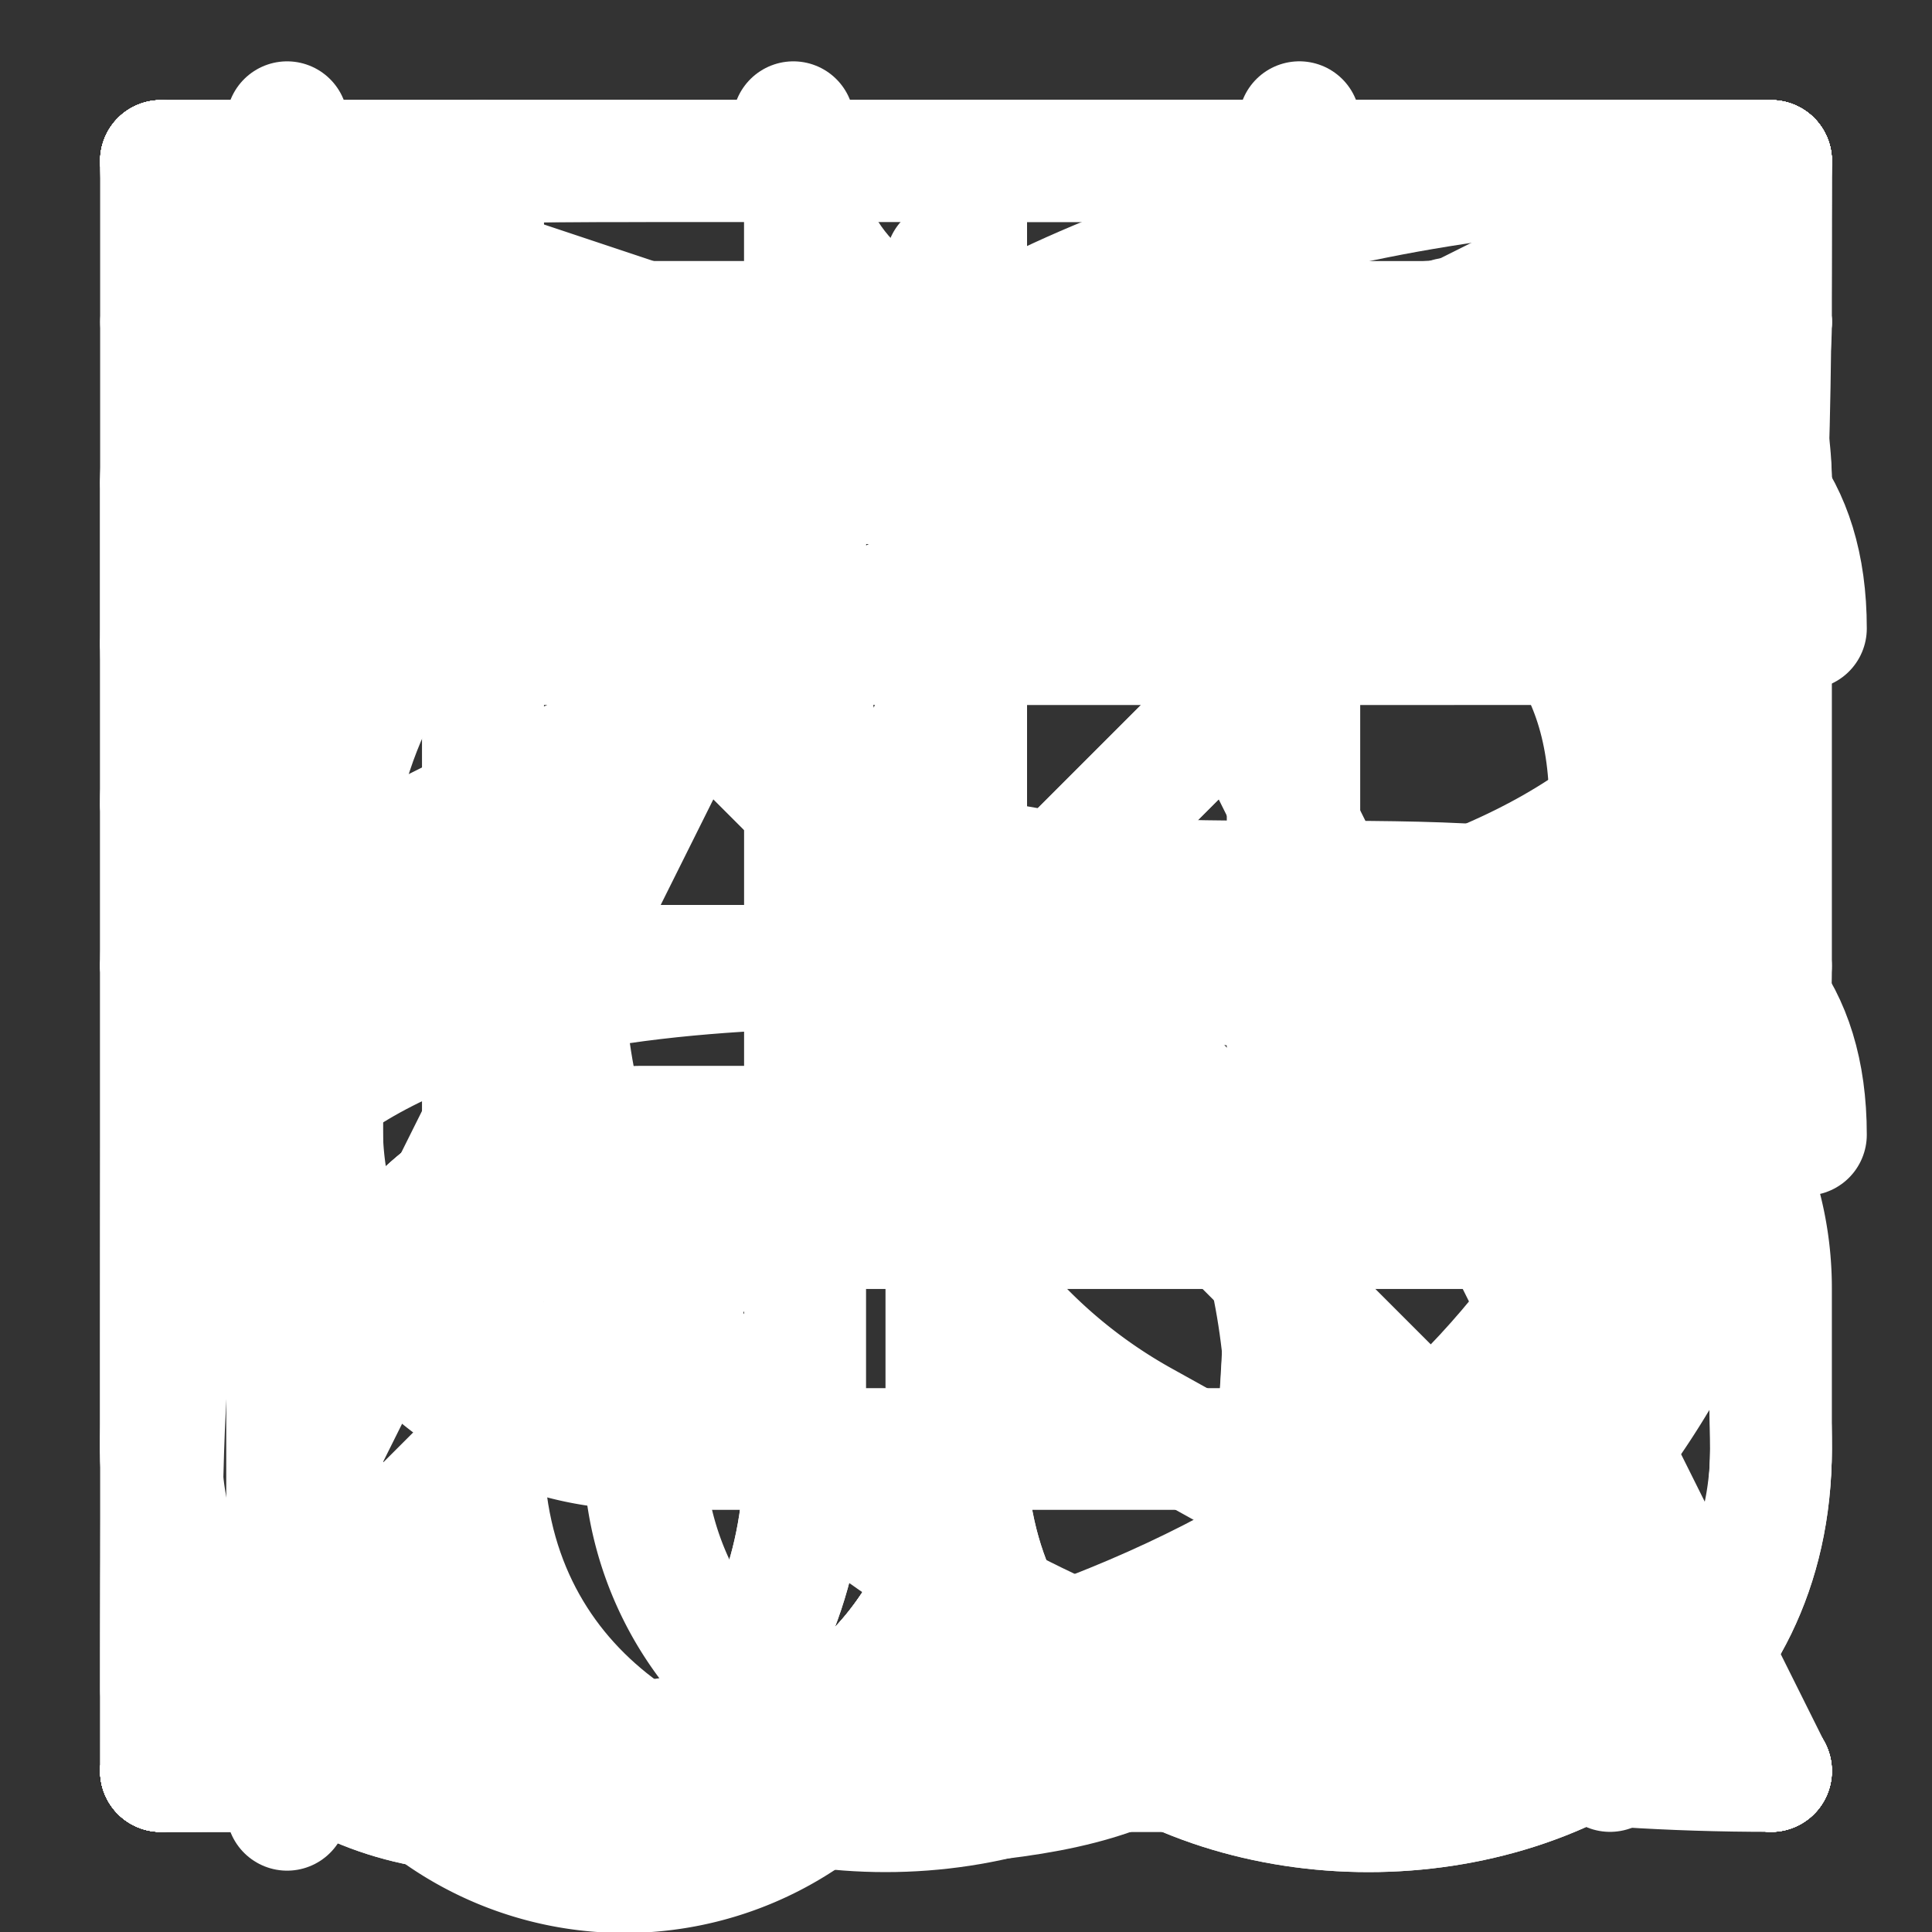 <?xml version="1.0" encoding="UTF-8" standalone="no"?>
<!-- Created with Inkscape (http://www.inkscape.org/) -->

<svg
   width="48"
   height="48"
   viewBox="0 0 48 48"
   version="1.1"
   id="svg1"
   inkscape:version="1.4 (e7c3feb100, 2024-10-09)"
   sodipodi:docname="Kitaru.svg"
   inkscape:export-batch-path="Kitaru"
   inkscape:export-batch-name=""
   xmlns:inkscape="http://www.inkscape.org/namespaces/inkscape"
   xmlns:sodipodi="http://sodipodi.sourceforge.net/DTD/sodipodi-0.dtd"
   xmlns="http://www.w3.org/2000/svg"
   xmlns:svg="http://www.w3.org/2000/svg">
  <rect x="0" y="0" width="48" height="48" fill="#333333" stroke="none"/>
  <sodipodi:namedview
     id="namedview1"
     pagecolor="#000000"
     bordercolor="#000000"
     borderopacity="0.25"
     inkscape:showpageshadow="2"
     inkscape:pageopacity="0.0"
     inkscape:pagecheckerboard="0"
     inkscape:deskcolor="#d1d1d1"
     inkscape:document-units="mm"
     inkscape:zoom="9.8048556"
     inkscape:cx="25.344585"
     inkscape:cy="26.211503"
     inkscape:window-width="1239"
     inkscape:window-height="1065"
     inkscape:window-x="0"
     inkscape:window-y="0"
     inkscape:window-maximized="0"
     inkscape:current-layer="layer22"
     inkscape:lockguides="true"
     showguides="true">
    <sodipodi:guide
       position="4,0"
       orientation="48,0"
       id="guide260"
       inkscape:locked="true" />
    <sodipodi:guide
       position="8,0"
       orientation="48,0"
       id="guide261"
       inkscape:locked="true" />
    <sodipodi:guide
       position="12,0"
       orientation="48,0"
       id="guide262"
       inkscape:locked="true" />
    <sodipodi:guide
       position="16,0"
       orientation="48,0"
       id="guide263"
       inkscape:locked="true" />
    <sodipodi:guide
       position="20,0"
       orientation="48,0"
       id="guide264"
       inkscape:locked="true" />
    <sodipodi:guide
       position="24,0"
       orientation="-1,0"
       id="guide265"
       inkscape:locked="true"
       inkscape:label=""
       inkscape:color="rgb(87,227,137)" />
    <sodipodi:guide
       position="28,0"
       orientation="48,0"
       id="guide266"
       inkscape:locked="true" />
    <sodipodi:guide
       position="32,0"
       orientation="48,0"
       id="guide267"
       inkscape:locked="true" />
    <sodipodi:guide
       position="36,0"
       orientation="48,0"
       id="guide268"
       inkscape:locked="true" />
    <sodipodi:guide
       position="40,0"
       orientation="48,0"
       id="guide269"
       inkscape:locked="true" />
    <sodipodi:guide
       position="44,0"
       orientation="48,0"
       id="guide270"
       inkscape:locked="true" />
    <sodipodi:guide
       position="0,4"
       orientation="0,48"
       id="guide271"
       inkscape:locked="true" />
    <sodipodi:guide
       position="0,8"
       orientation="0,48"
       id="guide272"
       inkscape:locked="true" />
    <sodipodi:guide
       position="0,12"
       orientation="0,48"
       id="guide273"
       inkscape:locked="true" />
    <sodipodi:guide
       position="0,16"
       orientation="0,48"
       id="guide274"
       inkscape:locked="true" />
    <sodipodi:guide
       position="0,20"
       orientation="0,48"
       id="guide275"
       inkscape:locked="true" />
    <sodipodi:guide
       position="0,24"
       orientation="0,1"
       id="guide276"
       inkscape:locked="true"
       inkscape:label=""
       inkscape:color="rgb(87,227,137)" />
    <sodipodi:guide
       position="0,28"
       orientation="0,48"
       id="guide277"
       inkscape:locked="true" />
    <sodipodi:guide
       position="0,32"
       orientation="0,48"
       id="guide278"
       inkscape:locked="true" />
    <sodipodi:guide
       position="0,36"
       orientation="0,48"
       id="guide279"
       inkscape:locked="true" />
    <sodipodi:guide
       position="0,40"
       orientation="0,48"
       id="guide280"
       inkscape:locked="true" />
    <sodipodi:guide
       position="0,44"
       orientation="0,48"
       id="guide281"
       inkscape:locked="true" />
  </sodipodi:namedview>
  <defs
     id="defs1">
    <inkscape:path-effect
       effect="fillet_chamfer"
       id="path-effect99"
       is_visible="true"
       lpeversion="1"
       nodesatellites_param="F,0,0,1,0,0,0,1 @ F,0,0,1,0,7.915,0,1 @ F,0,0,1,0,8,0,1 @ F,0,0,1,0,8,0,1 @ F,0,0,1,0,0,0,1"
       radius="0"
       unit="px"
       method="auto"
       mode="F"
       chamfer_steps="1"
       flexible="false"
       use_knot_distance="true"
       apply_no_radius="true"
       apply_with_radius="true"
       only_selected="false"
       hide_knots="false" />
    <inkscape:path-effect
       effect="fillet_chamfer"
       id="path-effect98"
       is_visible="true"
       lpeversion="1"
       nodesatellites_param="F,0,0,1,0,0,0,1 @ F,0,0,1,0,4,0,1 @ F,0,0,1,0,0,0,1"
       radius="0"
       unit="px"
       method="auto"
       mode="F"
       chamfer_steps="1"
       flexible="false"
       use_knot_distance="true"
       apply_no_radius="true"
       apply_with_radius="true"
       only_selected="false"
       hide_knots="false" />
    <inkscape:path-effect
       effect="fillet_chamfer"
       id="path-effect97"
       is_visible="true"
       lpeversion="1"
       nodesatellites_param="F,0,0,1,0,0,0,1 @ F,0,0,1,0,0,0,1 @ F,0,0,1,0,0,0,1 @ F,0,0,1,0,8,0,1 @ F,0,1,1,0,8,0,1 @ F,0,0,1,0,0,0,1"
       radius="0"
       unit="px"
       method="auto"
       mode="F"
       chamfer_steps="1"
       flexible="false"
       use_knot_distance="true"
       apply_no_radius="true"
       apply_with_radius="true"
       only_selected="false"
       hide_knots="false" />
    <inkscape:path-effect
       effect="fillet_chamfer"
       id="path-effect96"
       is_visible="true"
       lpeversion="1"
       nodesatellites_param="F,0,0,1,0,0,0,1 @ F,0,0,1,0,4,0,1 @ F,0,0,1,0,0,0,1"
       radius="0"
       unit="px"
       method="auto"
       mode="F"
       chamfer_steps="1"
       flexible="false"
       use_knot_distance="true"
       apply_no_radius="true"
       apply_with_radius="true"
       only_selected="false"
       hide_knots="false" />
    <inkscape:path-effect
       effect="fillet_chamfer"
       id="path-effect95"
       is_visible="true"
       lpeversion="1"
       nodesatellites_param="F,0,0,1,0,0,0,1 @ F,0,0,1,0,8,0,1 @ F,0,0,1,0,0,0,1"
       radius="0"
       unit="px"
       method="auto"
       mode="F"
       chamfer_steps="1"
       flexible="false"
       use_knot_distance="true"
       apply_no_radius="true"
       apply_with_radius="true"
       only_selected="false"
       hide_knots="false" />
    <inkscape:path-effect
       effect="fillet_chamfer"
       id="path-effect94"
       is_visible="true"
       lpeversion="1"
       nodesatellites_param="F,0,0,1,0,0,0,1 @ F,0,0,1,0,8,0,1 @ F,0,0,1,0,8,0,1 @ F,0,0,1,0,0,0,1"
       radius="0"
       unit="px"
       method="auto"
       mode="F"
       chamfer_steps="1"
       flexible="false"
       use_knot_distance="true"
       apply_no_radius="true"
       apply_with_radius="true"
       only_selected="false"
       hide_knots="false" />
    <inkscape:path-effect
       effect="fillet_chamfer"
       id="path-effect92"
       is_visible="true"
       lpeversion="1"
       nodesatellites_param="F,0,0,1,0,0,0,1 @ F,0,0,1,0,0,0,1"
       radius="0"
       unit="px"
       method="auto"
       mode="F"
       chamfer_steps="1"
       flexible="false"
       use_knot_distance="true"
       apply_no_radius="true"
       apply_with_radius="true"
       only_selected="false"
       hide_knots="false" />
    <inkscape:path-effect
       effect="fillet_chamfer"
       id="path-effect91"
       is_visible="true"
       lpeversion="1"
       nodesatellites_param="F,0,0,1,0,0,0,1 @ F,0,0,1,0,11.402,0,1 @ F,0,0,1,0,0,0,1"
       radius="0"
       unit="px"
       method="auto"
       mode="F"
       chamfer_steps="1"
       flexible="false"
       use_knot_distance="true"
       apply_no_radius="true"
       apply_with_radius="true"
       only_selected="false"
       hide_knots="false" />
    <inkscape:path-effect
       effect="fillet_chamfer"
       id="path-effect89"
       is_visible="true"
       lpeversion="1"
       nodesatellites_param="F,0,0,1,0,0,0,1 @ F,0,0,1,0,23.311,0,1 @ F,0,0,1,0,0,0,1"
       radius="0"
       unit="px"
       method="auto"
       mode="F"
       chamfer_steps="1"
       flexible="false"
       use_knot_distance="true"
       apply_no_radius="true"
       apply_with_radius="true"
       only_selected="false"
       hide_knots="false" />
    <inkscape:path-effect
       effect="fillet_chamfer"
       id="path-effect87"
       is_visible="true"
       lpeversion="1"
       nodesatellites_param="F,0,0,1,0,0,0,1 @ F,0,0,1,0,4,0,1 @ F,0,0,1,0,0,0,1"
       radius="0"
       unit="px"
       method="auto"
       mode="F"
       chamfer_steps="1"
       flexible="false"
       use_knot_distance="true"
       apply_no_radius="true"
       apply_with_radius="true"
       only_selected="false"
       hide_knots="false" />
    <inkscape:path-effect
       effect="fillet_chamfer"
       id="path-effect84"
       is_visible="true"
       lpeversion="1"
       nodesatellites_param="F,0,0,1,0,0,0,1 @ F,0,0,1,0,0,0,1"
       radius="0"
       unit="px"
       method="auto"
       mode="F"
       chamfer_steps="1"
       flexible="false"
       use_knot_distance="true"
       apply_no_radius="true"
       apply_with_radius="true"
       only_selected="false"
       hide_knots="false" />
    <inkscape:path-effect
       effect="fillet_chamfer"
       id="path-effect83"
       is_visible="true"
       lpeversion="1"
       nodesatellites_param="F,0,0,1,0,0,0,1 @ F,0,0,1,0,0,0,1 @ F,0,0,1,0,8,0,1 @ F,0,0,1,0,8,0,1 @ F,0,0,1,0,0,0,1"
       radius="0"
       unit="px"
       method="auto"
       mode="F"
       chamfer_steps="1"
       flexible="false"
       use_knot_distance="true"
       apply_no_radius="true"
       apply_with_radius="true"
       only_selected="false"
       hide_knots="false" />
    <inkscape:path-effect
       effect="fillet_chamfer"
       id="path-effect82"
       is_visible="true"
       lpeversion="1"
       nodesatellites_param="F,0,0,1,0,0,0,1 @ F,0,0,1,0,8,0,1 @ F,0,0,1,0,0,0,1"
       radius="0"
       unit="px"
       method="auto"
       mode="F"
       chamfer_steps="1"
       flexible="false"
       use_knot_distance="true"
       apply_no_radius="true"
       apply_with_radius="true"
       only_selected="false"
       hide_knots="false" />
    <inkscape:path-effect
       effect="fillet_chamfer"
       id="path-effect79"
       is_visible="true"
       lpeversion="1"
       nodesatellites_param="F,0,0,1,0,0,0,1 @ F,0,0,1,0,8,0,1 @ F,0,0,1,0,8,0,1 @ F,0,1,1,0,8,0,1 @ F,0,1,1,0,0,0,1"
       radius="0"
       unit="px"
       method="auto"
       mode="F"
       chamfer_steps="1"
       flexible="false"
       use_knot_distance="true"
       apply_no_radius="true"
       apply_with_radius="true"
       only_selected="false"
       hide_knots="false" />
    <inkscape:path-effect
       effect="fillet_chamfer"
       id="path-effect69"
       is_visible="true"
       lpeversion="1"
       nodesatellites_param="F,0,0,1,0,0,0,1 @ F,0,0,1,0,0,0,1 @ F,0,0,1,0,0,0,1"
       radius="0"
       unit="px"
       method="auto"
       mode="F"
       chamfer_steps="1"
       flexible="false"
       use_knot_distance="true"
       apply_no_radius="true"
       apply_with_radius="true"
       only_selected="false"
       hide_knots="false" />
    <inkscape:path-effect
       effect="fillet_chamfer"
       id="path-effect63"
       is_visible="true"
       lpeversion="1"
       nodesatellites_param="F,0,0,1,0,0,0,1 @ F,0,1,1,0,8,0,1 @ F,0,0,1,0,8,0,1 @ F,0,1,1,0,8,0,1 @ F,0,0,1,0,0,0,1"
       radius="0"
       unit="px"
       method="auto"
       mode="F"
       chamfer_steps="1"
       flexible="false"
       use_knot_distance="true"
       apply_no_radius="true"
       apply_with_radius="true"
       only_selected="false"
       hide_knots="false" />
    <inkscape:path-effect
       effect="fillet_chamfer"
       id="path-effect60"
       is_visible="true"
       lpeversion="1"
       nodesatellites_param="F,0,0,1,0,0,0,1 @ F,0,0,1,0,16,0,1 @ F,0,0,1,0,0,0,1"
       radius="0"
       unit="px"
       method="auto"
       mode="F"
       chamfer_steps="1"
       flexible="false"
       use_knot_distance="true"
       apply_no_radius="true"
       apply_with_radius="true"
       only_selected="false"
       hide_knots="false" />
    <inkscape:path-effect
       effect="fillet_chamfer"
       id="path-effect59"
       is_visible="true"
       lpeversion="1"
       nodesatellites_param="F,0,0,1,0,0,0,1 @ F,0,0,1,0,0,0,1 @ F,0,0,1,0,0,0,1"
       radius="0"
       unit="px"
       method="auto"
       mode="F"
       chamfer_steps="1"
       flexible="false"
       use_knot_distance="true"
       apply_no_radius="true"
       apply_with_radius="true"
       only_selected="false"
       hide_knots="false" />
    <inkscape:path-effect
       effect="fillet_chamfer"
       id="path-effect58"
       is_visible="true"
       lpeversion="1"
       nodesatellites_param="F,0,0,1,0,0,0,1 @ F,0,0,1,0,12,0,1 @ F,0,0,1,0,0,0,1"
       radius="0"
       unit="px"
       method="auto"
       mode="F"
       chamfer_steps="1"
       flexible="false"
       use_knot_distance="true"
       apply_no_radius="true"
       apply_with_radius="true"
       only_selected="false"
       hide_knots="false" />
    <inkscape:path-effect
       effect="fillet_chamfer"
       id="path-effect56"
       is_visible="true"
       lpeversion="1"
       nodesatellites_param="F,0,0,1,0,0,0,1 @ F,0,0,1,0,12,0,1 @ F,0,1,1,0,0,0,1"
       radius="0"
       unit="px"
       method="auto"
       mode="F"
       chamfer_steps="1"
       flexible="false"
       use_knot_distance="true"
       apply_no_radius="true"
       apply_with_radius="true"
       only_selected="false"
       hide_knots="false" />
    <inkscape:path-effect
       effect="fillet_chamfer"
       id="path-effect53"
       is_visible="true"
       lpeversion="1"
       nodesatellites_param="F,0,0,1,0,0,0,1 @ F,0,0,1,0,4,0,1 @ F,0,0,1,0,0,0,1"
       radius="0"
       unit="px"
       method="auto"
       mode="F"
       chamfer_steps="1"
       flexible="false"
       use_knot_distance="true"
       apply_no_radius="true"
       apply_with_radius="true"
       only_selected="false"
       hide_knots="false" />
    <inkscape:path-effect
       effect="fillet_chamfer"
       id="path-effect52"
       is_visible="true"
       lpeversion="1"
       nodesatellites_param="F,0,0,1,0,0,0,1 @ F,0,0,1,0,4,0,1 @ F,0,0,1,0,0,0,1"
       radius="0"
       unit="px"
       method="auto"
       mode="F"
       chamfer_steps="1"
       flexible="false"
       use_knot_distance="true"
       apply_no_radius="true"
       apply_with_radius="true"
       only_selected="false"
       hide_knots="false" />
    <inkscape:path-effect
       effect="fillet_chamfer"
       id="path-effect51"
       is_visible="true"
       lpeversion="1"
       nodesatellites_param="F,0,0,1,0,0,0,1 @ F,0,0,1,0,8,0,1 @ F,0,0,1,0,8,0,1 @ F,0,0,1,0,8,0,1 @ F,0,1,1,0,0,0,1"
       radius="0"
       unit="px"
       method="auto"
       mode="F"
       chamfer_steps="1"
       flexible="false"
       use_knot_distance="true"
       apply_no_radius="true"
       apply_with_radius="true"
       only_selected="false"
       hide_knots="false" />
    <inkscape:path-effect
       effect="fillet_chamfer"
       id="path-effect48"
       is_visible="true"
       lpeversion="1"
       nodesatellites_param="F,0,0,1,0,0,0,1 @ F,0,0,1,0,8,0,1 @ F,0,0,1,0,8,0,1 @ F,0,0,1,0,0,0,1"
       radius="0"
       unit="px"
       method="auto"
       mode="F"
       chamfer_steps="1"
       flexible="false"
       use_knot_distance="true"
       apply_no_radius="true"
       apply_with_radius="true"
       only_selected="false"
       hide_knots="false" />
    <inkscape:path-effect
       effect="fillet_chamfer"
       id="path-effect40"
       is_visible="true"
       lpeversion="1"
       nodesatellites_param="F,0,0,1,0,0,0,1 @ F,0,0,1,0,8,0,1 @ F,0,0,1,0,8,0,1 @ F,0,1,1,0,8,0,1 @ F,0,0,1,0,0,0,1"
       radius="0"
       unit="px"
       method="auto"
       mode="F"
       chamfer_steps="1"
       flexible="false"
       use_knot_distance="true"
       apply_no_radius="true"
       apply_with_radius="true"
       only_selected="false"
       hide_knots="false" />
    <inkscape:path-effect
       effect="fillet_chamfer"
       id="path-effect30"
       is_visible="true"
       lpeversion="1"
       nodesatellites_param="F,0,0,1,0,0,0,1 @ F,0,0,1,0,8,0,1 @ F,0,0,1,0,8,0,1 @ F,0,0,1,0,0,0,1"
       radius="0"
       unit="px"
       method="auto"
       mode="F"
       chamfer_steps="1"
       flexible="false"
       use_knot_distance="true"
       apply_no_radius="true"
       apply_with_radius="true"
       only_selected="false"
       hide_knots="false" />
    <inkscape:path-effect
       effect="fillet_chamfer"
       id="path-effect13"
       is_visible="true"
       lpeversion="1"
       nodesatellites_param="F,0,0,1,0,0,0,1 @ F,0,0,1,0,8,0,1 @ F,0,0,1,0,8,0,1 @ F,0,0,1,0,8,0,1 @ F,0,0,1,0,20,0,1 @ F,0,0,1,0,0,0,1"
       radius="0"
       unit="px"
       method="auto"
       mode="F"
       chamfer_steps="1"
       flexible="false"
       use_knot_distance="true"
       apply_no_radius="true"
       apply_with_radius="true"
       only_selected="false"
       hide_knots="false" />
    <inkscape:path-effect
       effect="fillet_chamfer"
       id="path-effect42"
       is_visible="true"
       lpeversion="1"
       nodesatellites_param="F,0,0,1,0,0,0,1 @ F,0,0,1,0,4,0,1 @ F,0,0,1,0,0,0,1"
       radius="0"
       unit="px"
       method="auto"
       mode="F"
       chamfer_steps="1"
       flexible="false"
       use_knot_distance="true"
       apply_no_radius="true"
       apply_with_radius="true"
       only_selected="false"
       hide_knots="false" />
    <inkscape:path-effect
       effect="fillet_chamfer"
       id="path-effect41"
       is_visible="true"
       lpeversion="1"
       nodesatellites_param="F,0,0,1,0,0,0,1 @ F,0,1,1,0,8,0,1 @ F,0,0,1,0,8,0,1 @ F,0,1,1,0,8,0,1 @ F,0,0,1,0,0,0,1"
       radius="0"
       unit="px"
       method="auto"
       mode="F"
       chamfer_steps="1"
       flexible="false"
       use_knot_distance="true"
       apply_no_radius="true"
       apply_with_radius="true"
       only_selected="false"
       hide_knots="false" />
    <inkscape:path-effect
       effect="fillet_chamfer"
       id="path-effect35"
       is_visible="true"
       lpeversion="1"
       nodesatellites_param="F,0,0,1,0,0,0,1 @ F,0,1,1,0,8,0,1 @ F,0,0,1,0,8,0,1 @ F,0,1,1,0,8,0,1 @ F,0,0,1,0,0,0,1"
       radius="0"
       unit="px"
       method="auto"
       mode="F"
       chamfer_steps="1"
       flexible="false"
       use_knot_distance="true"
       apply_no_radius="true"
       apply_with_radius="true"
       only_selected="false"
       hide_knots="false" />
    <inkscape:path-effect
       effect="fillet_chamfer"
       id="path-effect32"
       is_visible="true"
       lpeversion="1"
       nodesatellites_param="F,0,0,1,0,0,0,1 @ F,0,0,1,0,0,0,1 @ F,0,0,1,0,0,0,1 @ F,0,0,1,0,0,0,1"
       radius="0"
       unit="px"
       method="auto"
       mode="F"
       chamfer_steps="1"
       flexible="false"
       use_knot_distance="true"
       apply_no_radius="true"
       apply_with_radius="true"
       only_selected="false"
       hide_knots="false" />
    <inkscape:path-effect
       effect="fillet_chamfer"
       id="path-effect17"
       is_visible="true"
       lpeversion="1"
       nodesatellites_param="F,0,0,1,0,0,0,1 @ F,0,0,1,0,16,0,1 @ F,0,0,1,0,0,0,1"
       radius="0"
       unit="px"
       method="auto"
       mode="F"
       chamfer_steps="1"
       flexible="false"
       use_knot_distance="true"
       apply_no_radius="true"
       apply_with_radius="true"
       only_selected="false"
       hide_knots="false" />
    <inkscape:path-effect
       effect="fillet_chamfer"
       id="path-effect12"
       is_visible="true"
       lpeversion="1"
       nodesatellites_param="F,0,0,1,0,0,0,1 @ F,0,0,1,0,0,0,1 @ F,0,0,1,0,8,0,1 @ F,0,1,1,0,8,0,1 @ F,0,1,1,0,8,0,1 @ F,0,0,1,0,0,0,1"
       radius="0"
       unit="px"
       method="auto"
       mode="F"
       chamfer_steps="1"
       flexible="false"
       use_knot_distance="true"
       apply_no_radius="true"
       apply_with_radius="true"
       only_selected="false"
       hide_knots="false" />
    <inkscape:path-effect
       effect="fillet_chamfer"
       id="path-effect26"
       is_visible="true"
       lpeversion="1"
       nodesatellites_param="F,0,0,1,0,0,0,1 @ F,0,0,1,0,0,0,1 @ F,0,1,1,0,0,0,1"
       radius="0"
       unit="px"
       method="auto"
       mode="F"
       chamfer_steps="1"
       flexible="false"
       use_knot_distance="true"
       apply_no_radius="true"
       apply_with_radius="true"
       only_selected="false"
       hide_knots="false" />
    <inkscape:path-effect
       effect="fillet_chamfer"
       id="path-effect16"
       is_visible="true"
       lpeversion="1"
       nodesatellites_param="F,0,1,1,0,0,0,1 @ F,0,0,1,0,0,0,1 @ F,0,1,1,0,0,0,1 @ F,0,0,1,0,0,0,1 @ F,0,0,1,0,0,0,1 @ F,0,0,1,0,0,0,1 @ F,0,0,1,0,0,0,1"
       radius="0"
       unit="px"
       method="auto"
       mode="F"
       chamfer_steps="1"
       flexible="false"
       use_knot_distance="true"
       apply_no_radius="true"
       apply_with_radius="true"
       only_selected="false"
       hide_knots="false" />
    <inkscape:path-effect
       effect="bspline"
       id="path-effect11"
       is_visible="true"
       lpeversion="1.3"
       weight="33.333"
       steps="2"
       helper_size="0"
       apply_no_weight="true"
       apply_with_weight="true"
       only_selected="false"
       uniform="false" />
    <inkscape:path-effect
       effect="bspline"
       id="path-effect10"
       is_visible="true"
       lpeversion="1.3"
       weight="33.333"
       steps="2"
       helper_size="0"
       apply_no_weight="true"
       apply_with_weight="true"
       only_selected="false"
       uniform="false" />
    <inkscape:path-effect
       effect="bspline"
       id="path-effect9"
       is_visible="true"
       lpeversion="1.3"
       weight="33.333"
       steps="2"
       helper_size="0"
       apply_no_weight="true"
       apply_with_weight="true"
       only_selected="false"
       uniform="false" />
    <inkscape:path-effect
       effect="fillet_chamfer"
       id="path-effect8"
       is_visible="true"
       lpeversion="1"
       nodesatellites_param="F,0,0,1,0,0,0,1 @ F,0,0,1,0,11.28,0,1 @ F,0,0,1,0,0,0,1"
       radius="0"
       unit="px"
       method="auto"
       mode="F"
       chamfer_steps="1"
       flexible="false"
       use_knot_distance="true"
       apply_no_radius="true"
       apply_with_radius="true"
       only_selected="false"
       hide_knots="false" />
    <inkscape:path-effect
       effect="spiro"
       id="path-effect3"
       is_visible="true"
       lpeversion="1" />
    <inkscape:path-effect
       effect="spiro"
       id="path-effect2"
       is_visible="true"
       lpeversion="1" />
    <inkscape:path-effect
       effect="fillet_chamfer"
       id="path-effect1"
       is_visible="true"
       lpeversion="1"
       nodesatellites_param="F,0,0,1,0,0,0,1 @ F,0,0,1,0,0,0,1 @ F,0,1,1,0,0,0,1"
       radius="0"
       unit="px"
       method="auto"
       mode="F"
       chamfer_steps="1"
       flexible="false"
       use_knot_distance="true"
       apply_no_radius="true"
       apply_with_radius="true"
       only_selected="false"
       hide_knots="false" />
    <inkscape:path-effect
       effect="spiro"
       id="path-effect7"
       is_visible="true"
       lpeversion="1" />
    <inkscape:path-effect
       effect="spiro"
       id="path-effect6"
       is_visible="true"
       lpeversion="1" />
    <inkscape:path-effect
       effect="spiro"
       id="path-effect5"
       is_visible="true"
       lpeversion="1" />
    <inkscape:path-effect
       effect="spiro"
       id="path-effect4"
       is_visible="true"
       lpeversion="1" />
    <inkscape:path-effect
       effect="spiro"
       id="path-effect310"
       is_visible="true"
       lpeversion="1" />
    <inkscape:path-effect
       effect="fillet_chamfer"
       id="path-effect434"
       is_visible="true"
       lpeversion="1"
       nodesatellites_param="F,0,1,1,0,0,0,1 @ F,0,0,1,0,8,0,1 @ F,0,1,1,0,8,0,1 @ F,0,1,1,0,8,0,1 @ F,0,1,1,0,8,0,1 @ F,0,1,1,0,0,0,1"
       radius="0"
       unit="px"
       method="auto"
       mode="F"
       chamfer_steps="1"
       flexible="false"
       use_knot_distance="true"
       apply_no_radius="true"
       apply_with_radius="true"
       only_selected="false"
       hide_knots="false" />
    <inkscape:path-effect
       effect="fillet_chamfer"
       id="path-effect413"
       is_visible="true"
       lpeversion="1"
       nodesatellites_param="F,0,1,1,0,0,0,1 @ F,0,0,1,0,8,0,1 @ F,0,1,1,0,8,0,1 @ F,0,1,1,0,8,0,1 @ F,0,1,1,0,8,0,1 @ F,0,1,1,0,0,0,1"
       radius="0"
       unit="px"
       method="auto"
       mode="F"
       chamfer_steps="1"
       flexible="false"
       use_knot_distance="true"
       apply_no_radius="true"
       apply_with_radius="true"
       only_selected="false"
       hide_knots="false" />
    <inkscape:path-effect
       effect="fillet_chamfer"
       id="path-effect35-7"
       is_visible="true"
       lpeversion="1"
       nodesatellites_param="F,0,0,1,0,0,0,1 @ F,0,1,1,0,8,0,1 @ F,0,0,1,0,8,0,1 @ F,0,1,1,0,8,0,1 @ F,0,0,1,0,0,0,1"
       radius="0"
       unit="px"
       method="auto"
       mode="F"
       chamfer_steps="1"
       flexible="false"
       use_knot_distance="true"
       apply_no_radius="true"
       apply_with_radius="true"
       only_selected="false"
       hide_knots="false" />
  </defs>
  <g
     inkscape:groupmode="layer"
     id="layer26"
     inkscape:label="A"
     style="display:inline">
    <path
       style="display:none;fill:none;fill-opacity:1;fill-rule:evenodd;stroke:#ffffff;stroke-width:1.5;stroke-linecap:round;stroke-linejoin:round;stroke-opacity:1"
       d="M 44,12 H 16 C 16,12 4,12 4,28"
       id="path14" />
    <path
       style="fill:none;stroke:#ffffff;stroke-width:3.024;stroke-linecap:round;stroke-linejoin:round"
       d="M 4,4 H 44 C 44,24 44,44 4,44"
       id="path2"
       sodipodi:nodetypes="ccc" />
  </g>
  <g
     inkscape:groupmode="layer"
     id="layer2"
     inkscape:label="E"
     style="display:inline">
    <path
       style="fill:none;fill-rule:evenodd;stroke:#ffffff;stroke-width:3.024;stroke-linecap:round;stroke-linejoin:round;stroke-dasharray:none;stroke-opacity:1"
       d="m 36,4 v 20 c 0,20 0,20 -16,20"
       id="path7"
       inkscape:path-effect="#path-effect1"
       inkscape:original-d="m 36,4 v 20 c 0,20 0,20 -16,20"
       transform="translate(-4)"
       sodipodi:nodetypes="ccc"
       inkscape:label="path7" />
    <path
       style="fill:none;fill-rule:evenodd;stroke:#ffffff;stroke-width:3.024;stroke-linecap:round;stroke-linejoin:round;stroke-dasharray:none"
       d="m 20,4 c 0,12 24,0 24,12"
       id="path3"
       sodipodi:nodetypes="cc" />
    <path
       style="display:inline;fill:none;fill-rule:evenodd;stroke:#ffffff;stroke-width:3.024;stroke-linecap:round;stroke-linejoin:round;stroke-dasharray:none"
       d="M 8,4 C 8,24 8,24 8,44"
       id="path9"
       sodipodi:nodetypes="cc" />
  </g>
  <g
     inkscape:groupmode="layer"
     id="layer27"
     inkscape:label="I"
     style="display:inline">
    <path
       style="fill:none;fill-rule:evenodd;stroke:#ffffff;stroke-width:3.024;stroke-linecap:round;stroke-linejoin:round;stroke-dasharray:none;stroke-opacity:1"
       d="M 4,4 C 4,20 40,4 40,20"
       id="path309"
       sodipodi:nodetypes="cc" />
    <path
       style="display:inline;fill:none;fill-opacity:1;fill-rule:evenodd;stroke:#ffffff;stroke-width:3.024;stroke-linecap:round;stroke-linejoin:round;stroke-dasharray:none;stroke-opacity:1"
       d="M 24,4 V 36 C 24,48 44,48 44,36 44,24 36,24 32,24 H 24 C 4,24 4,26 4,42"
       id="path12"
       sodipodi:nodetypes="czzzsc" />
  </g>
  <g
     inkscape:groupmode="layer"
     id="layer28"
     inkscape:label="O"
     style="display:inline">
    <path
       style="display:inline;fill:none;fill-opacity:1;fill-rule:evenodd;stroke:#ffffff;stroke-width:3.024;stroke-linecap:round;stroke-linejoin:round;stroke-dasharray:none;stroke-opacity:1"
       d="m 20,4 c 0,20 0,20 0,32 C 20,48 4,48 4,36 4,24 16,24 24,24 c 8,0 16,0 16,20"
       id="path11"
       sodipodi:nodetypes="czzzc" />
    <path
       style="display:inline;fill:none;fill-rule:evenodd;stroke:#ffffff;stroke-width:3.024;stroke-linecap:round;stroke-linejoin:round;stroke-dasharray:none"
       d="M 4,16 C 4,4 32,16 32,4"
       id="path3-8"
       sodipodi:nodetypes="cc" />
  </g>
  <g
     inkscape:groupmode="layer"
     id="layer29"
     inkscape:label="U"
     style="display:inline">
    <path
       style="fill:none;stroke:#ffffff;stroke-width:3.024;stroke-linecap:round;stroke-linejoin:round"
       d="M 4,4 H 44 L 4,44"
       id="path4" />
    <path
       style="fill:none;stroke:#ffffff;stroke-width:3.024;stroke-linecap:round;stroke-linejoin:round"
       d="M 24,24 44,44"
       id="path5" />
  </g>
  <g
     inkscape:groupmode="layer"
     id="g16"
     inkscape:label="KA"
     style="display:inline">
    <path
       style="fill:none;stroke:#ffffff;stroke-width:3.024;stroke-linecap:round;stroke-linejoin:round"
       d="M 44,24 H 12 A 8,8 45 0 1 4,16 v -4 a 8,8 135 0 1 8,-8 h 24 a 8,8 45 0 1 8,8 V 24 A 20,20 135 0 1 24,44 H 4"
       id="path6"
       sodipodi:nodetypes="cccccc"
       inkscape:path-effect="#path-effect13"
       inkscape:original-d="M 44,24 H 4 V 4 H 44 V 44 H 4" />
  </g>
  <g
     inkscape:groupmode="layer"
     id="g25"
     inkscape:label="KE"
     style="display:inline">
    <path
       style="display:inline;fill:none;fill-rule:evenodd;stroke:#ffffff;stroke-width:2.885;stroke-linecap:round;stroke-linejoin:round;stroke-dasharray:none;stroke-opacity:1"
       d="m 36,4 v 20 c 0,20 0,20 -16,20"
       id="path23"
       inkscape:path-effect="#path-effect26"
       inkscape:original-d="m 36,4 v 20 c 0,20 0,20 -16,20"
       transform="matrix(1.048,0,0,1.048,-5.446,-1.157)"
       sodipodi:nodetypes="ccc" />
    <path
       style="display:inline;fill:none;fill-rule:evenodd;stroke:#ffffff;stroke-width:3.024;stroke-linecap:round;stroke-linejoin:round;stroke-dasharray:none"
       d="m 7.133,3.036 c 0,29.349 0,12.578 0,41.928"
       id="path25"
       sodipodi:nodetypes="cc"
       inkscape:label="path25" />
    <path
       style="display:inline;fill:none;fill-rule:evenodd;stroke:#ffffff;stroke-width:3.024;stroke-linecap:round;stroke-linejoin:round;stroke-dasharray:none"
       d="m 19.711,3.036 c 0,12.578 25.157,0 25.157,12.578"
       id="path24"
       sodipodi:nodetypes="cc" />
    <path
       style="display:inline;fill:none;fill-rule:evenodd;stroke:#ffffff;stroke-width:3.024;stroke-linecap:round;stroke-linejoin:round;stroke-dasharray:none"
       d="m 19.711,15.614 c 0,12.578 25.157,0 25.157,12.578"
       id="path24-0"
       sodipodi:nodetypes="cc" />
  </g>
  <g
     inkscape:groupmode="layer"
     id="layer1"
     inkscape:label="KI"
     style="display:inline">
    <path
       style="fill:none;fill-opacity:1;fill-rule:evenodd;stroke:#ffffff;stroke-width:3.024;stroke-linecap:round;stroke-linejoin:round;stroke-dasharray:none;stroke-opacity:1"
       d="M 44,4 C 44,20 4,4 4,20"
       id="path19"
       sodipodi:nodetypes="cc" />
    <path
       style="fill:none;stroke:#ffffff;stroke-width:3.024;stroke-linecap:round;stroke-linejoin:round"
       d="m 32,4 v 32 a 8,8 135 0 1 -8,8 8,8 45 0 1 -8,-8 8,8 135 0 1 8,-8 h 20"
       id="path40"
       sodipodi:nodetypes="ccccc"
       inkscape:path-effect="#path-effect40"
       inkscape:original-d="M 32,4 V 44 H 16 V 28 h 28" />
  </g>
  <g
     inkscape:groupmode="layer"
     id="g27"
     inkscape:label="KO"
     style="display:inline">
    <path
       style="display:inline;fill:none;fill-opacity:1;fill-rule:evenodd;stroke:#ffffff;stroke-width:3.024;stroke-linecap:round;stroke-linejoin:round;stroke-dasharray:none;stroke-opacity:1"
       d="m 20,4 c 0,0 0,20 0,32 C 20,48 4,48 4,36 4,24 12,24 24,24 27.472,24 44,24 44,12 44,0 4,20 4,4"
       id="path26"
       sodipodi:nodetypes="czzszc"
       inkscape:label="path26" />
  </g>
  <g
     inkscape:groupmode="layer"
     id="g56"
     inkscape:label="KU"
     style="display:inline">
    <path
       style="fill:none;stroke:#ffffff;stroke-width:3.024;stroke-linecap:round;stroke-linejoin:round"
       d="M 4,44 24,24 44,44"
       id="path54"
       sodipodi:nodetypes="ccc" />
    <path
       style="fill:none;stroke:#ffffff;stroke-width:3.024;stroke-linecap:round;stroke-linejoin:round"
       d="M 4,12 H 44"
       id="path55"
       sodipodi:nodetypes="cc" />
    <path
       style="fill:none;fill-opacity:1;stroke:#ffffff;stroke-width:3.024;stroke-linecap:round;stroke-linejoin:round"
       d="M 24,24 V 4"
       id="path70" />
  </g>
  <g
     inkscape:groupmode="layer"
     id="g62"
     inkscape:label="TA"
     style="display:inline">
    <path
       style="fill:none;stroke:#ffffff;stroke-width:3.024;stroke-linecap:round;stroke-linejoin:round"
       d="m 24,4 v 32 a 8,8 135 0 1 -8,8 8,8 45 0 1 -8,-8 8,8 135 0 1 8,-8 h 28"
       id="path60"
       sodipodi:nodetypes="ccccc"
       inkscape:path-effect="#path-effect63"
       inkscape:original-d="M 24,4 V 44 H 8 V 28 h 36" />
    <path
       style="fill:none;stroke:#ffffff;stroke-width:3.024;stroke-linecap:round;stroke-linejoin:round"
       d="M 8,12 H 44"
       id="path61"
       sodipodi:nodetypes="cc" />
  </g>
  <g
     inkscape:groupmode="layer"
     id="g50"
     inkscape:label="TE"
     style="display:inline">
    <path
       style="fill:none;fill-opacity:1;stroke:#ffffff;stroke-width:3.024;stroke-linecap:round;stroke-linejoin:round"
       d="M 44,4 H 24 v 32 a 8,8 135 0 1 -8,8 H 12 A 8,8 45 0 1 4,36 V 4"
       id="path82"
       sodipodi:nodetypes="ccccc"
       inkscape:path-effect="#path-effect83"
       inkscape:original-d="M 44,4 H 24 V 44 H 4 V 4" />
    <path
       style="fill:none;fill-opacity:1;stroke:#ffffff;stroke-width:3.024;stroke-linecap:round;stroke-linejoin:round"
       d="M 4,24 H 44"
       id="path84"
       sodipodi:nodetypes="cc" />
  </g>
  <g
     inkscape:groupmode="layer"
     id="layer6"
     inkscape:label="TI"
     style="display:inline">
    <path
       style="display:inline;fill:none;fill-rule:evenodd;stroke:#ffffff;stroke-width:3.024;stroke-linecap:round;stroke-linejoin:round;stroke-dasharray:none;stroke-opacity:1"
       d="M 4,44 C 4,12 4,12 24,12 40,12 40,12 40,4"
       id="path309-5"
       sodipodi:nodetypes="csc" />
    <path
       style="display:inline;fill:none;fill-opacity:1;fill-rule:evenodd;stroke:#ffffff;stroke-width:3.024;stroke-linecap:round;stroke-linejoin:round;stroke-dasharray:none;stroke-opacity:1"
       d="M 24,4 V 36 C 24,48 44,48 44,36 44,24 36,24 32,24 h -8"
       id="path12-3"
       sodipodi:nodetypes="czzzc" />
  </g>
  <g
     inkscape:groupmode="layer"
     id="layer7"
     inkscape:label="TO"
     style="display:inline">
    <path
       style="display:inline;fill:none;fill-opacity:1;fill-rule:evenodd;stroke:#ffffff;stroke-width:3.024;stroke-linecap:round;stroke-linejoin:round;stroke-dasharray:none;stroke-opacity:1"
       d="M 12,4 V 36 C 12,48 32,48 32,36 32,24 24,24 20,24 h -8"
       id="path12-3-1"
       sodipodi:nodetypes="czzzc" />
    <path
       style="fill:none;stroke:#ffffff;stroke-width:3.024;stroke-linecap:round;stroke-linejoin:round"
       d="m 44,4 v 4 a 8,8 135 0 1 -8,8 H 12 a 8,8 135 0 0 -8,8 v 20"
       id="path30"
       inkscape:path-effect="#path-effect30"
       inkscape:original-d="M 44,4 V 16 H 4 v 28" />
  </g>
  <g
     inkscape:groupmode="layer"
     id="layer3"
     inkscape:label="TU"
     style="display:inline">
    <path
       style="fill:none;stroke:#ffffff;stroke-width:3.024;stroke-linecap:round;stroke-linejoin:round"
       d="M 4,44 24,24 44,44"
       id="path41" />
    <path
       style="fill:none;stroke:#ffffff;stroke-width:3.024;stroke-linecap:round;stroke-linejoin:round"
       d="M 24,24 V 4"
       id="path46" />
    <path
       style="fill:none;stroke:#ffffff;stroke-width:3.024;stroke-linecap:round;stroke-linejoin:round"
       d="m 4,20 a 8,8 135 0 1 8,-8 l 24,0 a 8,8 135 0 0 8,-8"
       id="path48"
       inkscape:path-effect="#path-effect48"
       inkscape:original-d="m 4,20 v -8 c 46.255144,0 26.666667,0 40,0 V 4"
       sodipodi:nodetypes="cccc" />
  </g>
  <g
     inkscape:groupmode="layer"
     id="layer11"
     inkscape:label="NA"
     style="display:inline">
    <path
       style="fill:none;stroke:#ffffff;stroke-width:3.024;stroke-linecap:round;stroke-linejoin:round"
       d="m 24,4 v 32 a 8,8 135 0 1 -8,8 8,8 45 0 1 -8,-8 8,8 135 0 1 8,-8 h 28"
       id="path35"
       sodipodi:nodetypes="ccccc"
       inkscape:path-effect="#path-effect35"
       inkscape:original-d="M 24,4 V 44 H 8 V 28 h 36" />
    <path
       style="fill:none;stroke:#ffffff;stroke-width:3.024;stroke-linecap:round;stroke-linejoin:round"
       d="M 8,8 H 44"
       id="path36"
       sodipodi:nodetypes="cc" />
    <path
       style="fill:none;stroke:#ffffff;stroke-width:3.024;stroke-linecap:round;stroke-linejoin:round"
       d="M 8,16 H 44"
       id="path37"
       sodipodi:nodetypes="cc" />
  </g>
  <g
     inkscape:groupmode="layer"
     id="g31"
     inkscape:label="NE"
     style="display:inline">
    <path
       style="display:inline;fill:none;fill-rule:evenodd;stroke:#ffffff;stroke-width:2.885;stroke-linecap:round;stroke-linejoin:round;stroke-dasharray:none;stroke-opacity:1"
       d="M 47.172,4.92 H 35.724 V 24 c 0,19.08 0,19.08 -15.264,19.08"
       id="path28"
       inkscape:path-effect="#path-effect32"
       inkscape:original-d="M 47.172424,4.9195304 H 35.724142 V 24.000001 c 0,19.08047 0,19.08047 -15.264377,19.08047"
       transform="matrix(1.048,0,0,1.048,-5.446,-1.157)"
       sodipodi:nodetypes="cccc" />
    <path
       style="display:inline;fill:none;fill-rule:evenodd;stroke:#ffffff;stroke-width:3.024;stroke-linecap:round;stroke-linejoin:round;stroke-dasharray:none"
       d="M 8,4 V 44"
       id="path29"
       sodipodi:nodetypes="cc"
       inkscape:label="path25" />
    <path
       style="fill:none;stroke:#ffffff;stroke-width:3.024;stroke-linecap:round;stroke-linejoin:round"
       d="M 8,16 H 44"
       id="path32" />
  </g>
  <g
     inkscape:groupmode="layer"
     id="g40"
     inkscape:label="NI"
     style="display:inline">
    <path
       style="fill:none;stroke:#ffffff;stroke-width:3.024;stroke-linecap:round;stroke-linejoin:round"
       d="m 24,4 v 32 a 8,8 135 0 1 -8,8 8,8 45 0 1 -8,-8 8,8 135 0 1 8,-8 h 28"
       id="path38"
       sodipodi:nodetypes="ccccc"
       inkscape:path-effect="#path-effect41"
       inkscape:original-d="M 24,4 V 44 H 8 V 28 h 36" />
    <path
       style="fill:none;stroke:#ffffff;stroke-width:3.024;stroke-linecap:round;stroke-linejoin:round"
       d="M 4,24 V 12 A 4,4 135 0 1 8,8 h 36"
       id="path39"
       sodipodi:nodetypes="ccc"
       inkscape:path-effect="#path-effect42"
       inkscape:original-d="M 4,24 V 8 h 40" />
  </g>
  <g
     inkscape:groupmode="layer"
     id="layer12"
     inkscape:label="NO"
     style="display:inline">
    <path
       style="fill:none;fill-opacity:1;stroke:#ffffff;stroke-width:3.024;stroke-linecap:round;stroke-linejoin:round"
       d="M 4,4 H 44 C 4,4 4,44 44,44"
       id="path72"
       sodipodi:nodetypes="ccc" />
  </g>
  <g
     inkscape:groupmode="layer"
     id="layer9"
     inkscape:label="NU"
     style="display:inline">
    <path
       style="fill:none;stroke:#ffffff;stroke-width:3.024;stroke-linecap:round;stroke-linejoin:round"
       d="M 24,24 V 4 h 20"
       id="path34"
       sodipodi:nodetypes="ccc"
       inkscape:path-effect="#path-effect69"
       inkscape:original-d="M 24,24 V 4 c 35.486931,0 13.354167,0 20,0" />
    <path
       style="fill:none;fill-opacity:1;stroke:#ffffff;stroke-width:3.024;stroke-linecap:round;stroke-linejoin:round"
       d="M 4,44 24,24 44,44"
       id="path69" />
  </g>
  <g
     inkscape:groupmode="layer"
     id="layer15"
     inkscape:label="RA"
     style="display:inline">
    <path
       style="display:inline;fill:none;stroke:#ffffff;stroke-width:3.024;stroke-linecap:round;stroke-linejoin:round"
       d="m 24,4 v 32 a 8,8 135 0 1 -8,8 8,8 45 0 1 -8,-8 8,8 135 0 1 8,-8 h 28"
       id="path35-3"
       sodipodi:nodetypes="ccccc"
       inkscape:path-effect="#path-effect35-7"
       inkscape:original-d="M 24,4 V 44 H 8 V 28 h 36"
       transform="translate(-0.488,2.512)" />
    <path
       style="display:inline;fill:none;stroke:#ffffff;stroke-width:3.024;stroke-linecap:round;stroke-linejoin:round"
       d="M 24,12 H 44"
       id="path37-6"
       sodipodi:nodetypes="cc" />
  </g>
  <g
     inkscape:groupmode="layer"
     id="layer16"
     inkscape:label="RE"
     style="display:inline">
    <path
       style="fill:none;fill-opacity:1;stroke:#ffffff;stroke-width:3.024;stroke-linecap:round;stroke-linejoin:round"
       d="m 40,4 v 36 a 4,4 135 0 1 -4,4 H 24"
       id="path85"
       inkscape:path-effect="#path-effect87"
       inkscape:original-d="M 40,4 V 44 H 24" />
    <path
       style="fill:none;fill-opacity:1;stroke:#ffffff;stroke-width:3.024;stroke-linecap:round;stroke-linejoin:round"
       d="M 44,16 H 24"
       id="path86" />
    <path
       style="fill:none;fill-opacity:1;stroke:#ffffff;stroke-width:3.024;stroke-linecap:round;stroke-linejoin:round"
       d="M 12,4 V 44"
       id="path87" />
  </g>
  <g
     inkscape:groupmode="layer"
     id="layer17"
     inkscape:label="RI"
     style="display:inline">
    <path
       style="fill:none;fill-opacity:1;stroke:#ffffff;stroke-width:3.024;stroke-linecap:round;stroke-linejoin:round"
       d="m 44,4 -15.623,8.679 a 12.95,12.95 90 0 0 0,22.642 L 44,44"
       id="path88"
       inkscape:path-effect="#path-effect89"
       inkscape:original-d="M 44,4 8,24 44,44" />
    <path
       style="fill:none;fill-opacity:1;stroke:#ffffff;stroke-width:3.024;stroke-linecap:round;stroke-linejoin:round"
       d="M 28,12 4,4"
       id="path89" />
  </g>
  <g
     inkscape:groupmode="layer"
     id="layer18"
     inkscape:label="RO"
     style="display:inline">
    <path
       style="fill:none;fill-opacity:1;stroke:#ffffff;stroke-width:3.024;stroke-linecap:round;stroke-linejoin:round"
       d="M 4,44 18.914,14.08 a 5.683,5.683 0 0 1 10.173,0 L 44,44"
       id="path90"
       sodipodi:nodetypes="ccc"
       inkscape:path-effect="#path-effect91"
       inkscape:original-d="M 4,44 24,3.8756308 44,44" />
    <path
       style="fill:none;fill-opacity:1;stroke:#ffffff;stroke-width:3.024;stroke-linecap:round;stroke-linejoin:round"
       d="M 4,4 H 44"
       id="path92" />
  </g>
  <g
     inkscape:groupmode="layer"
     id="layer13"
     inkscape:label="RU"
     style="display:inline">
    <path
       style="fill:none;stroke:#ffffff;stroke-width:3.024;stroke-linecap:round;stroke-linejoin:round"
       d="M 4,44 24,24 44,44"
       id="path42" />
    <path
       style="fill:none;stroke:#ffffff;stroke-width:3.024;stroke-linecap:round;stroke-linejoin:round"
       d="M 4,8 H 44"
       id="path43" />
    <path
       style="fill:none;stroke:#ffffff;stroke-width:3.024;stroke-linecap:round;stroke-linejoin:round"
       d="M 4,16 H 44"
       id="path44" />
    <path
       style="fill:none;stroke:#ffffff;stroke-width:3.024;stroke-linecap:round;stroke-linejoin:round"
       d="M 24,24 V 4"
       id="path45" />
  </g>
  <g
     inkscape:groupmode="layer"
     id="layer19"
     inkscape:label="YA"
     style="display:inline">
    <path
       style="fill:none;fill-opacity:1;stroke:#ffffff;stroke-width:3.024;stroke-linecap:round;stroke-linejoin:round"
       d="m 16,44 h 4 a 4,4 135 0 0 4,-4 V 4"
       id="path93"
       sodipodi:nodetypes="ccc"
       inkscape:path-effect="#path-effect96"
       inkscape:original-d="m 16,44 h 8 V 4" />
    <path
       style="fill:none;fill-opacity:1;stroke:#ffffff;stroke-width:3.024;stroke-linecap:round;stroke-linejoin:round"
       d="m 8,8 h 24 a 8,8 45 0 1 8,8 v 4 a 8,8 135 0 1 -8,8"
       id="path94"
       inkscape:path-effect="#path-effect94"
       inkscape:original-d="M 8,8 H 40 V 28 H 32"
       sodipodi:nodetypes="cccc" />
    <path
       style="fill:none;fill-opacity:1;stroke:#ffffff;stroke-width:3.024;stroke-linecap:round;stroke-linejoin:round"
       d="M 40,36 H 16 A 8,8 45 0 1 8,28 V 16"
       id="path95"
       inkscape:path-effect="#path-effect95"
       inkscape:original-d="M 40,36 H 8 V 16" />
  </g>
  <g
     inkscape:groupmode="layer"
     id="layer20"
     inkscape:label="YE"
     style="display:inline">
    <path
       style="fill:none;fill-opacity:1;stroke:#ffffff;stroke-width:3.024;stroke-linecap:round;stroke-linejoin:round"
       d="M 4,4 H 44 L 4,24 h 32 a 8,8 45 0 1 8,8 v 4 a 8,8 135 0 1 -8,8 H 4"
       id="path96"
       sodipodi:nodetypes="cccccc"
       inkscape:path-effect="#path-effect97"
       inkscape:original-d="M 4,4 H 44 L 4,24 H 44 V 44 H 4" />
  </g>
  <g
     inkscape:groupmode="layer"
     id="layer21"
     inkscape:label="YI"
     style="display:inline">
    <path
       style="fill:none;fill-opacity:1;stroke:#ffffff;stroke-width:3.024;stroke-linecap:round;stroke-linejoin:round"
       d="M 24,4 V 16.085 A 7.915,7.915 45 0 0 31.915,24 H 36 a 8,8 45 0 1 8,8 v 4 a 8,8 135 0 1 -8,8 H 24"
       id="path98"
       sodipodi:nodetypes="ccccc"
       inkscape:path-effect="#path-effect99"
       inkscape:original-d="M 24,4 V 24 H 44 V 44 H 24"
       transform="translate(-4,-0.085)" />
    <path
       style="fill:none;fill-opacity:1;stroke:#ffffff;stroke-width:3.024;stroke-linecap:round;stroke-linejoin:round"
       d="m 36,7.915 c 0,4.916 -4,4 -16,4 -8,0 -12,4 -12,12"
       id="path99"
       sodipodi:nodetypes="csc" />
  </g>
  <g
     inkscape:groupmode="layer"
     id="layer22"
     inkscape:label="YO"
     style="display:inline">
    <path
       style="fill:none;fill-opacity:1;stroke:#ffffff;stroke-width:3.024;stroke-linecap:round;stroke-linejoin:round"
       d="M 24,4 H 44 C 44,44 28,44 4,44"
       id="path100"
       sodipodi:nodetypes="ccc" />
    <path
       style="fill:none;fill-opacity:1;stroke:#ffffff;stroke-width:3.024;stroke-linecap:round;stroke-linejoin:round"
       d="M 4,36 C 4,4 4,4 16,4"
       id="path101"
       sodipodi:nodetypes="cc" />
  </g>
  <g
     inkscape:groupmode="layer"
     id="layer14"
     inkscape:label="YU"
     style="display:inline">
    <path
       style="fill:none;fill-opacity:1;stroke:#ffffff;stroke-width:3.024;stroke-linecap:round;stroke-linejoin:round"
       d="M 4,4 24,24 44,4"
       id="path73" />
    <path
       style="fill:none;fill-opacity:1;stroke:#ffffff;stroke-width:3.024;stroke-linecap:round;stroke-linejoin:round"
       d="m 4,44 h 16 a 4,4 135 0 0 4,-4 l 0,-16"
       id="path74"
       inkscape:path-effect="#path-effect98"
       inkscape:original-d="M 4,44 H 24 V 24" />
  </g>
</svg>
